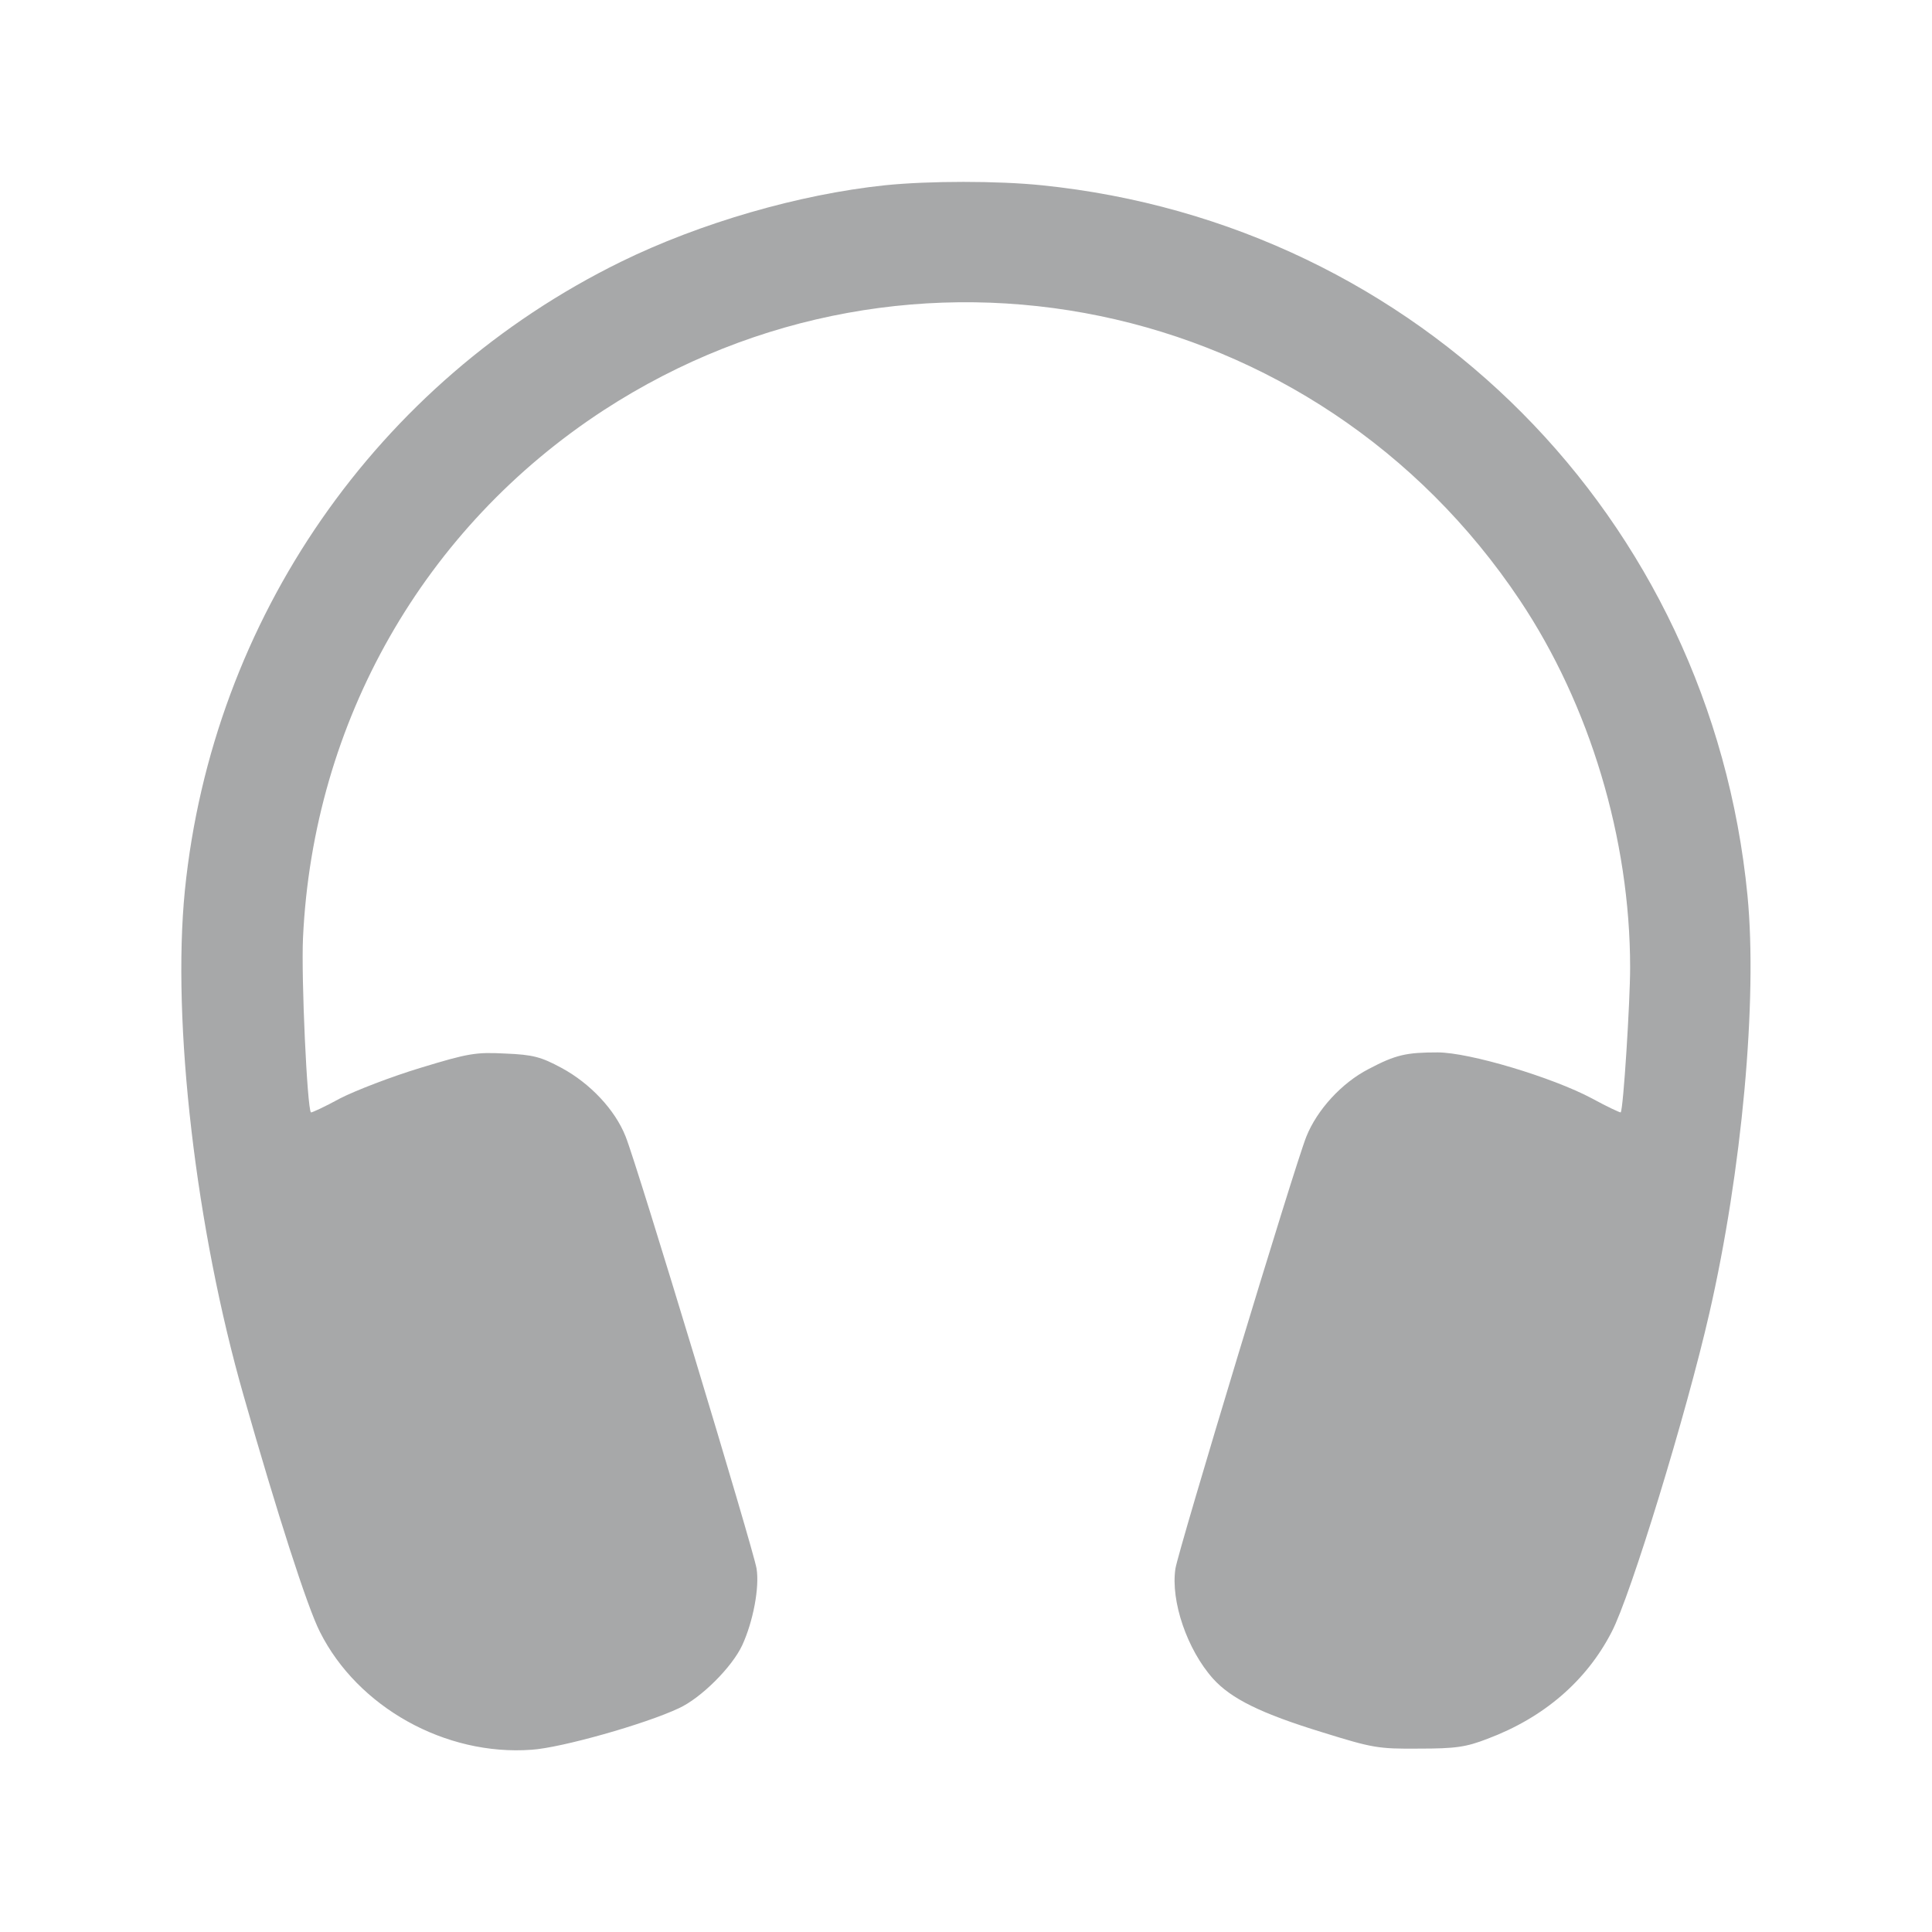 <?xml version="1.0" standalone="no"?>
<!DOCTYPE svg PUBLIC "-//W3C//DTD SVG 20010904//EN"
 "http://www.w3.org/TR/2001/REC-SVG-20010904/DTD/svg10.dtd">
<svg version="1.0" xmlns="http://www.w3.org/2000/svg"
 width="512pt" height="512pt" viewBox="0 0 512 512"
 preserveAspectRatio="xMidYMid meet">

<g transform="translate(0,512) scale(0.1,-0.1)"
fill="#A7A8A9" stroke="none">
<path d="M2345 4629 c-228 -24 -490 -100 -700 -203 -647 -318 -1082 -946
-1155 -1665 -35 -350 29 -898 156 -1341 88 -309 169 -561 202 -625 100 -199
332 -329 561 -312 78 5 301 68 390 110 59 27 141 109 168 167 29 63 46 153 38
203 -8 50 -316 1068 -347 1145 -28 71 -94 141 -170 182 -54 29 -75 35 -149 38
-78 4 -97 1 -225 -38 -76 -23 -172 -60 -213 -81 -40 -22 -75 -38 -77 -37 -10
11 -26 356 -21 463 27 573 320 1087 797 1398 812 528 1888 305 2428 -504 185
-277 292 -632 292 -973 0 -91 -18 -377 -25 -384 -1 -1 -36 15 -76 37 -105 56
-325 122 -409 122 -83 0 -111 -6 -183 -44 -72 -37 -137 -109 -165 -179 -31
-77 -339 -1095 -347 -1145 -13 -86 31 -215 100 -292 48 -53 127 -92 290 -142
132 -41 147 -44 255 -43 98 0 125 4 182 26 149 56 262 153 329 283 50 95 198
578 259 845 86 375 128 830 101 1107 -98 1002 -871 1780 -1870 1882 -117 12
-298 12 -416 0z"/>
</g>
</svg>
